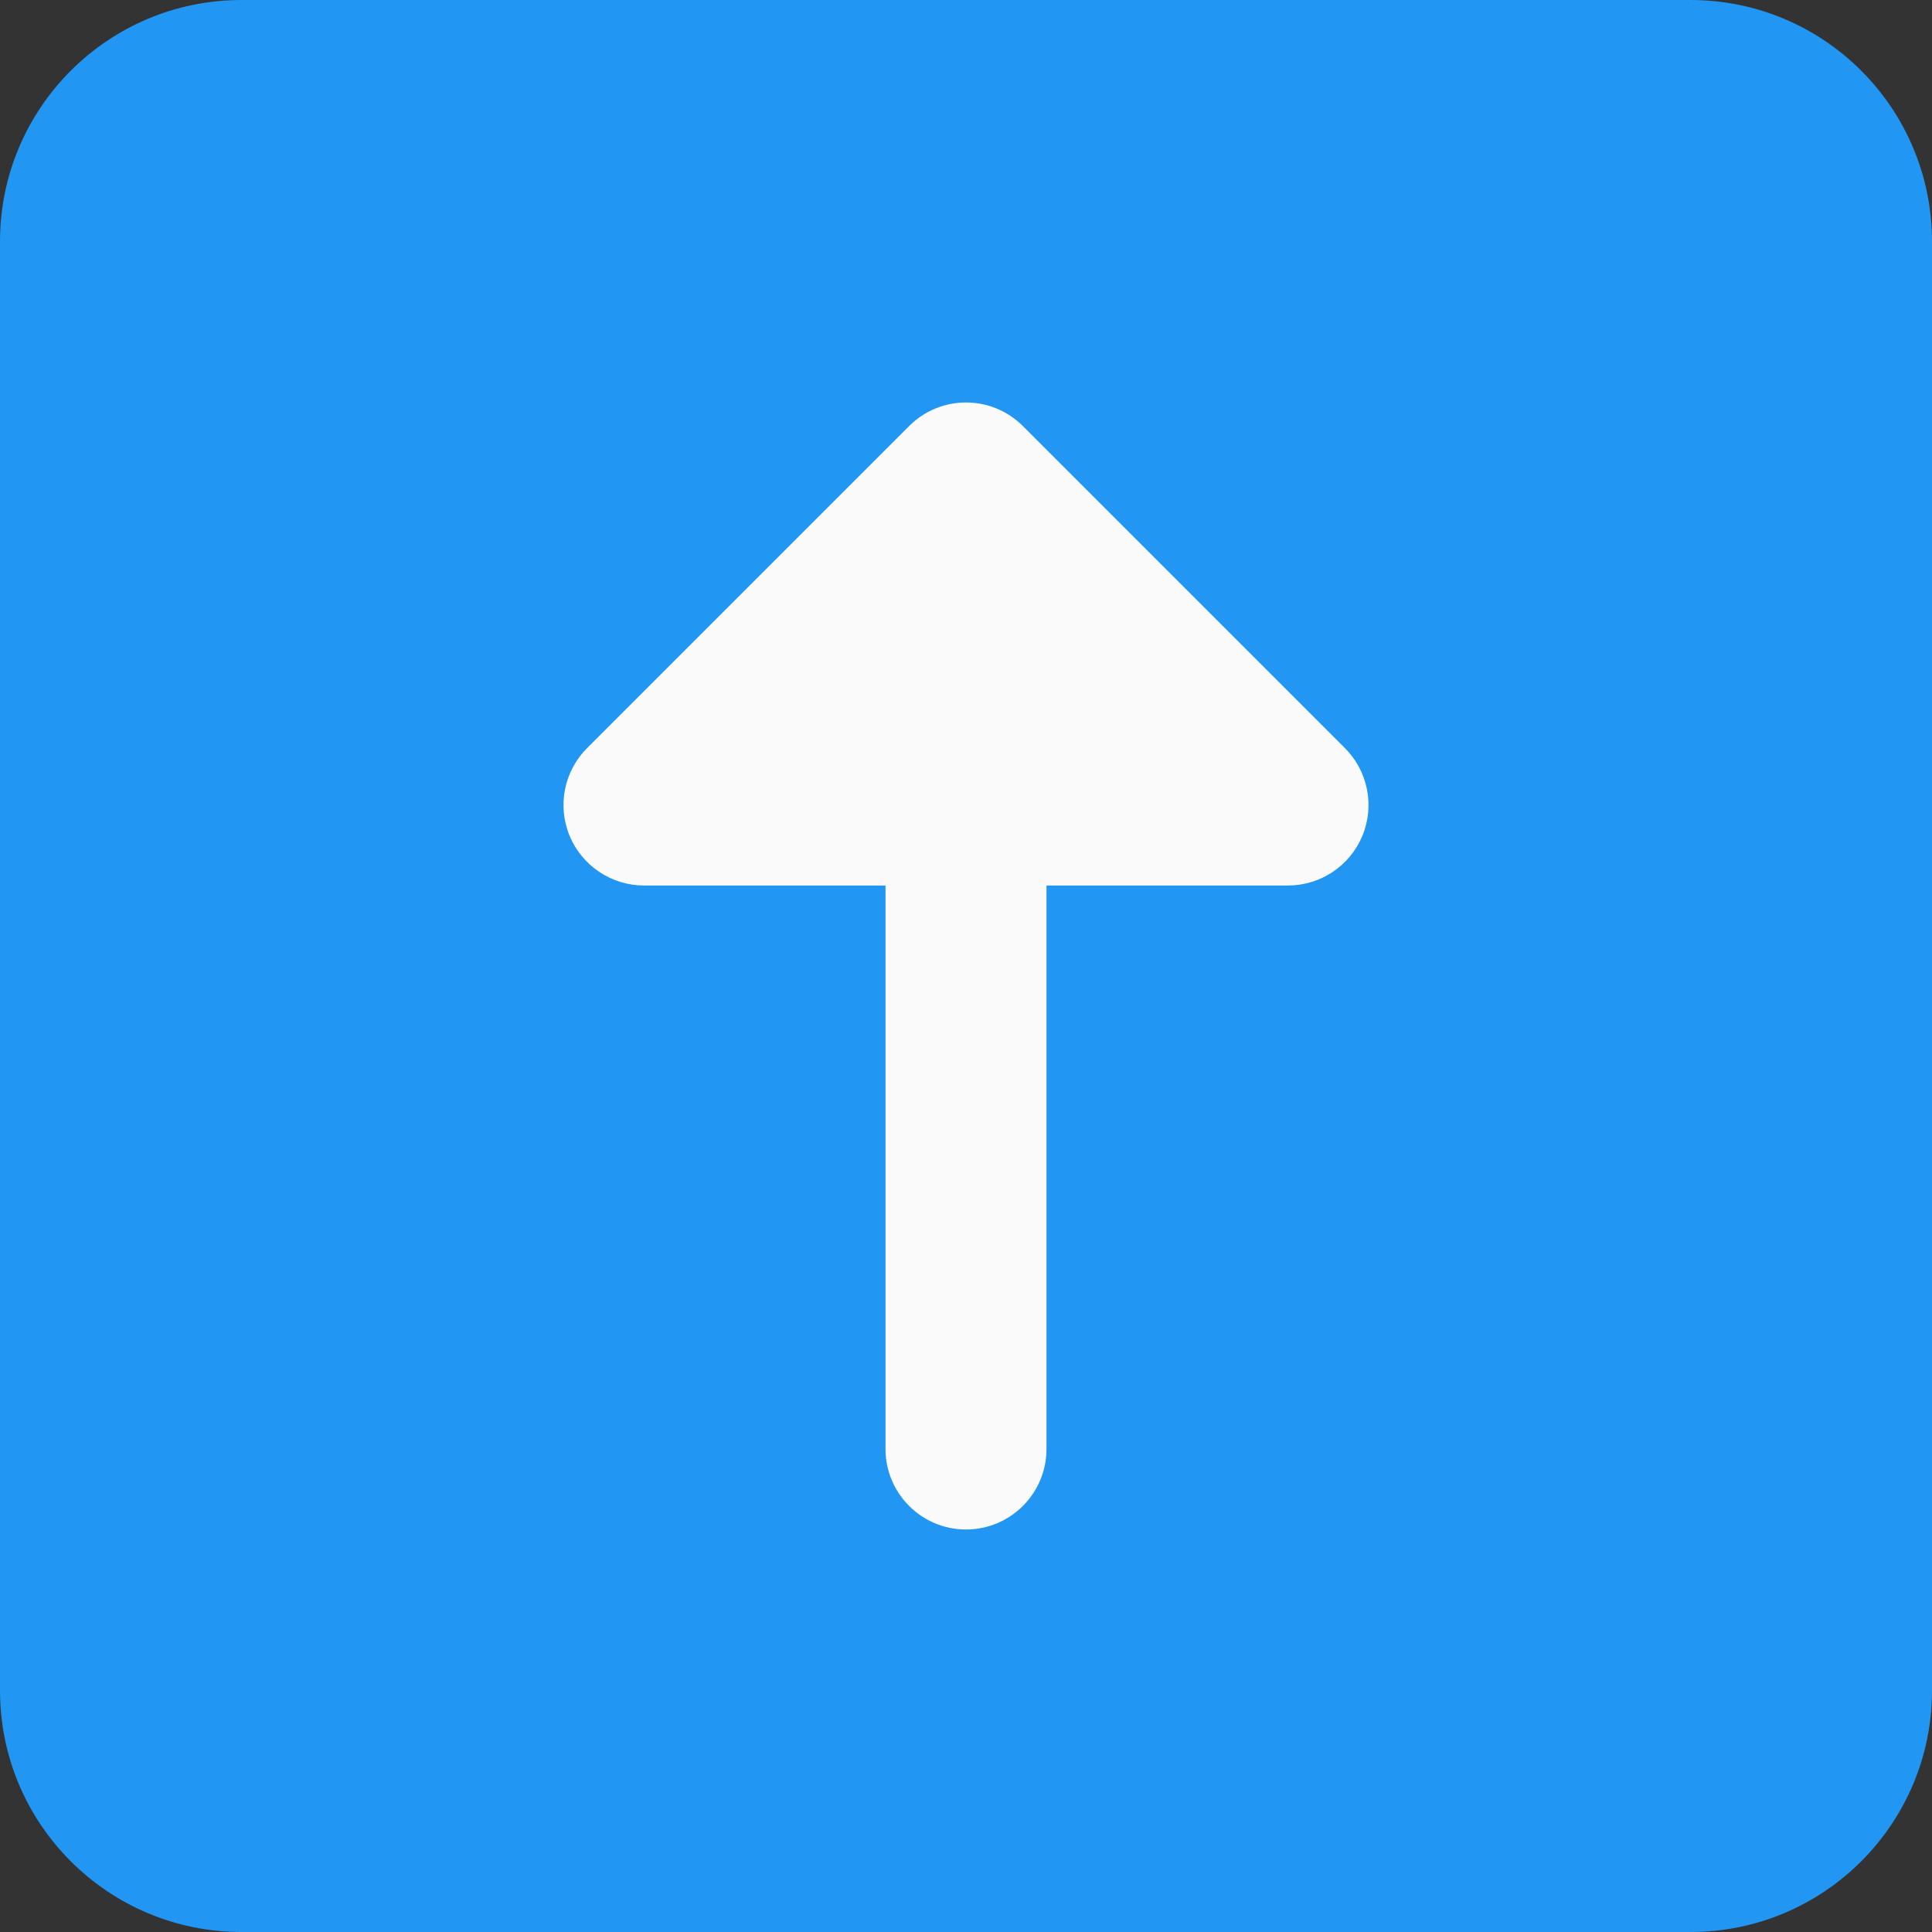 <svg height="512pt" viewBox="0 0 512 512" width="512pt" xmlns="http://www.w3.org/2000/svg"><rect x="0" y="0" width="512" height="512" fill="#333333" stroke="none"/><path d="m448 0h-384c-35.348 0-64 28.652-64 64v384c0 35.348 28.652 64 64 64h384c35.348 0 64-28.652 64-64v-384c0-35.348-28.652-64-64-64zm0 0" fill="#2196f3"/><path d="m361.047 221.504c-3.309 7.957-11.094 13.164-19.715 13.164h-64v149.332c0 11.777-9.555 21.332-21.332 21.332s-21.332-9.555-21.332-21.332v-149.332h-64c-8.621 0-16.406-5.207-19.715-13.164-3.305-7.98-1.469-17.152 4.633-23.254l85.332-85.332c8.34-8.344 21.824-8.344 30.164 0l85.332 85.332c6.102 6.102 7.938 15.273 4.633 23.254zm0 0" fill="#fafafa"/></svg>
